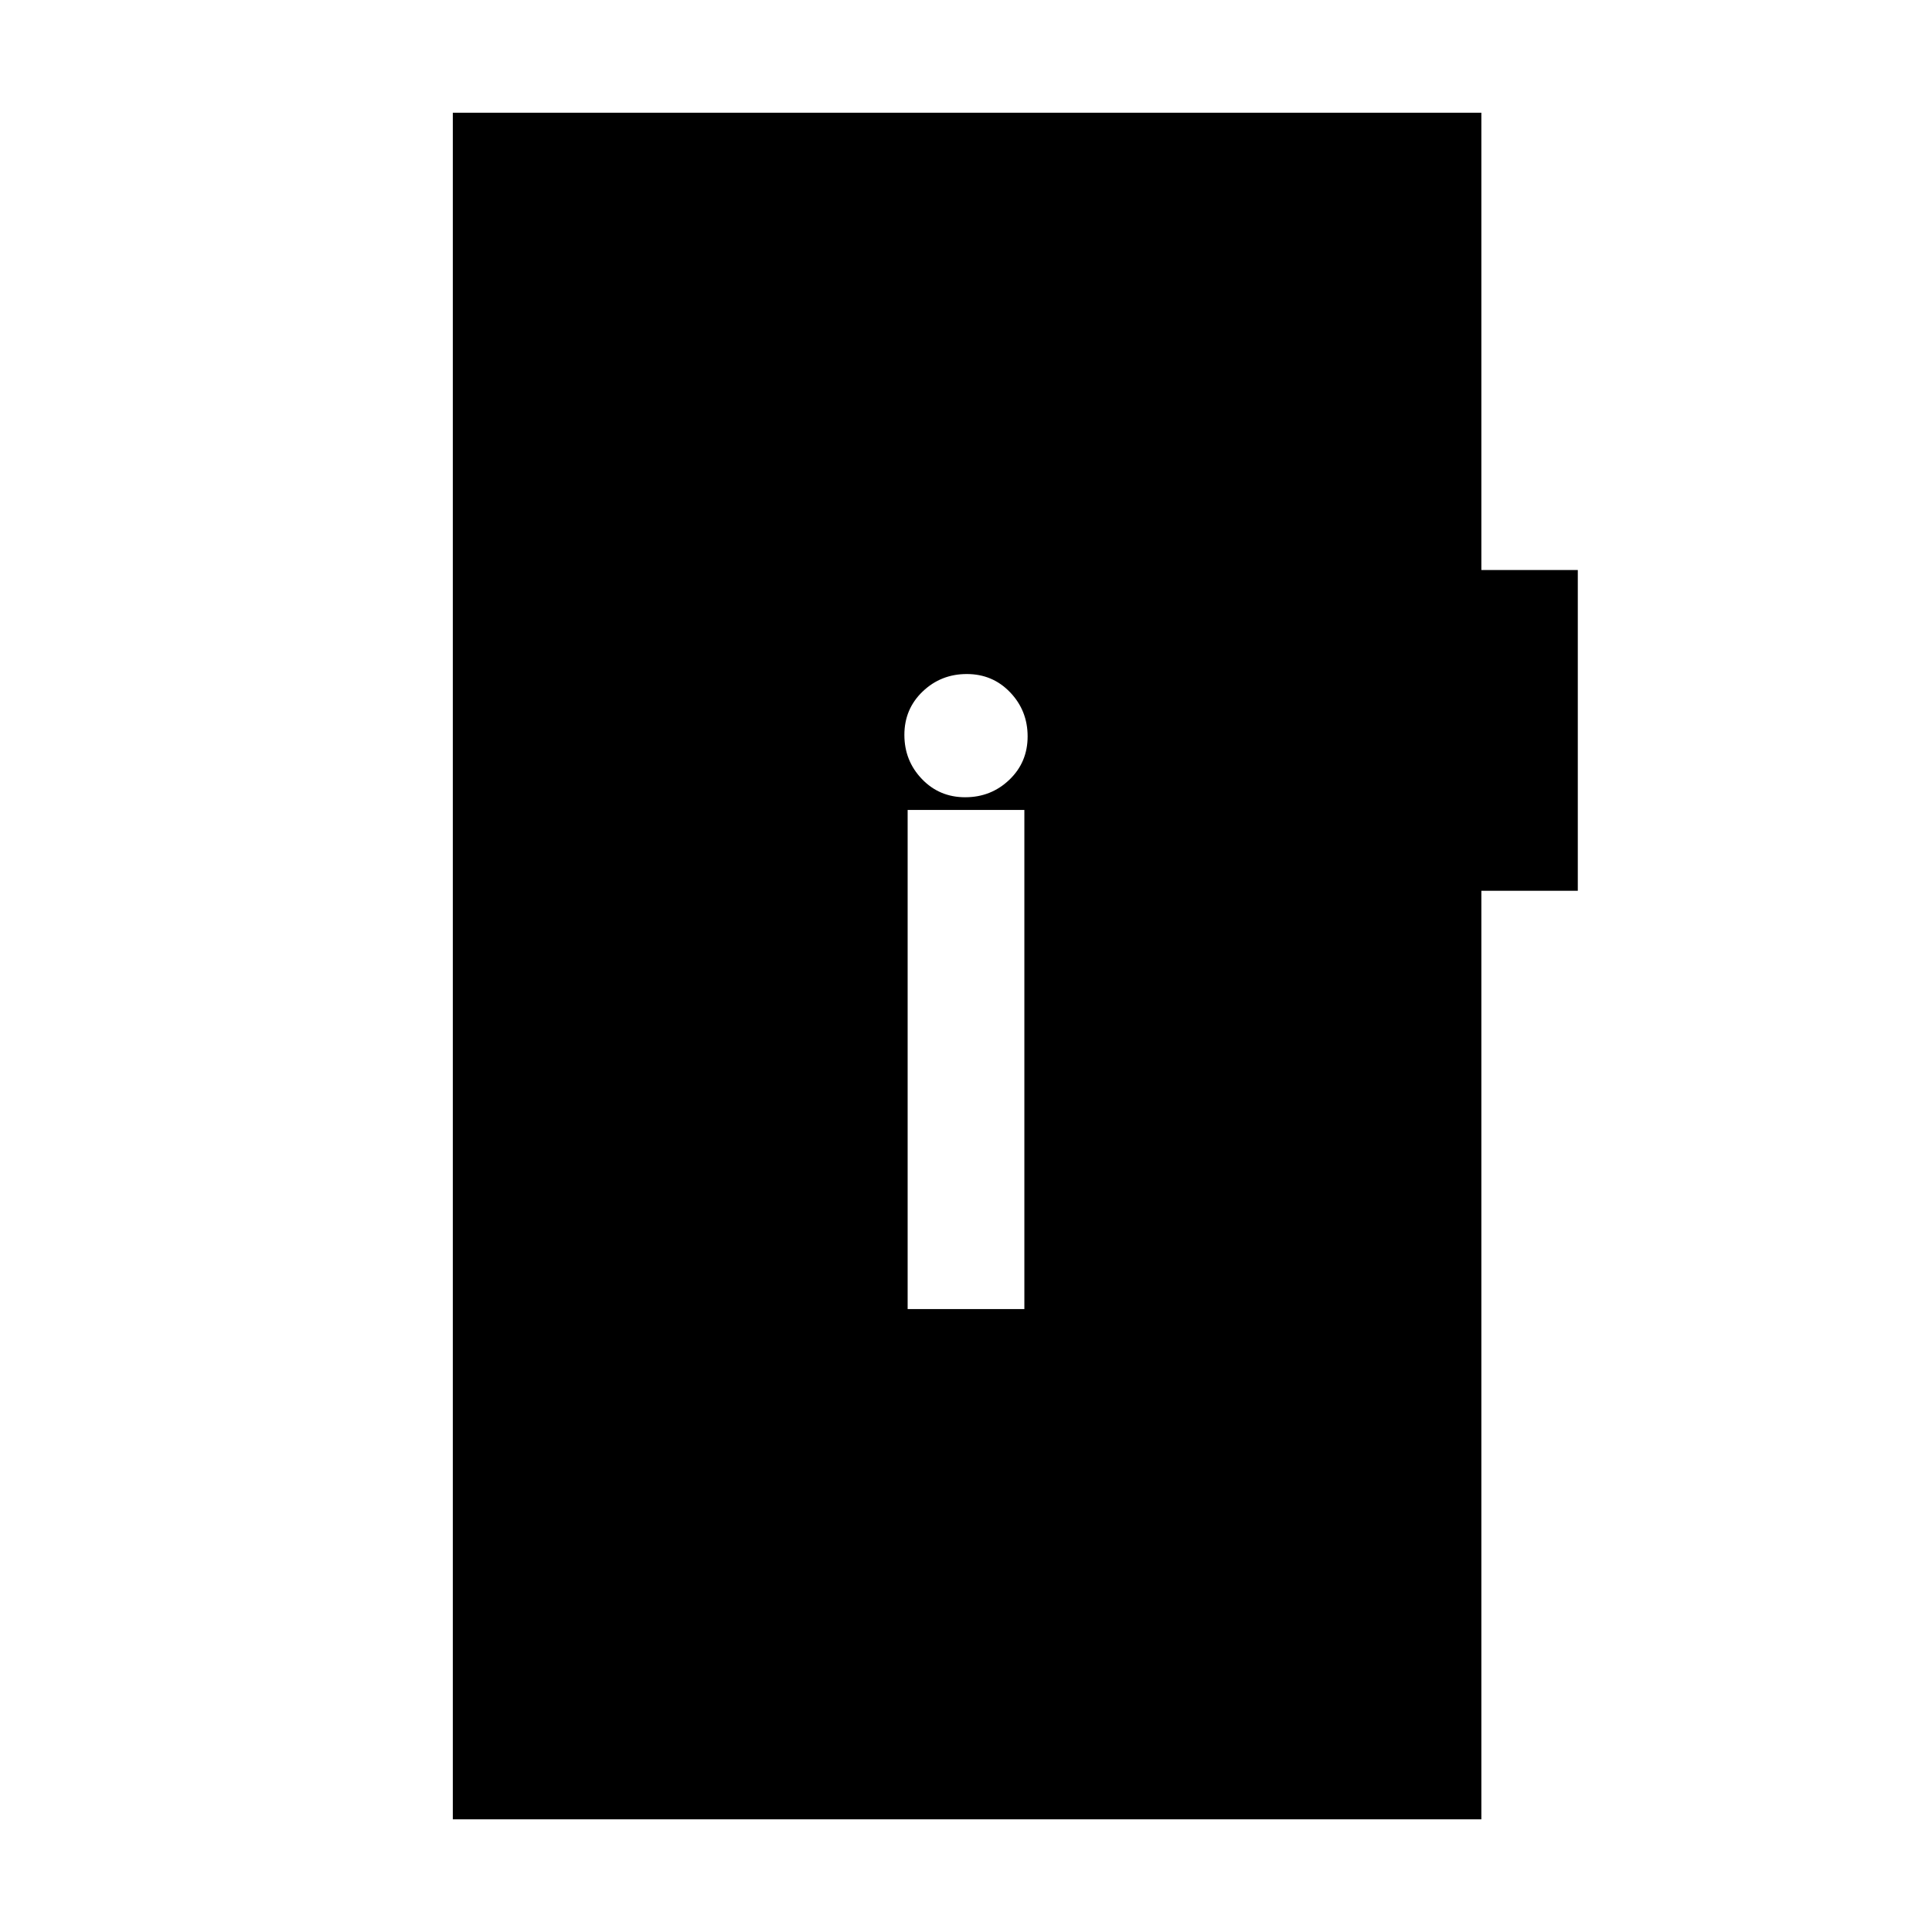 <svg xmlns="http://www.w3.org/2000/svg" height="20" viewBox="0 -960 960 960" width="20"><path d="M451-309.54h58v-248h-58v248Zm28.61-254.31q12.85 0 21.93-8.69t9.08-21.54q0-12.84-8.7-21.92-8.69-9.08-21.53-9.08-12.85 0-21.93 8.69t-9.08 21.54q0 12.85 8.7 21.93 8.69 9.07 21.53 9.07ZM225-56v-848h511.08v227.23H784v159.39h-47.92V-56H225Z"/></svg>